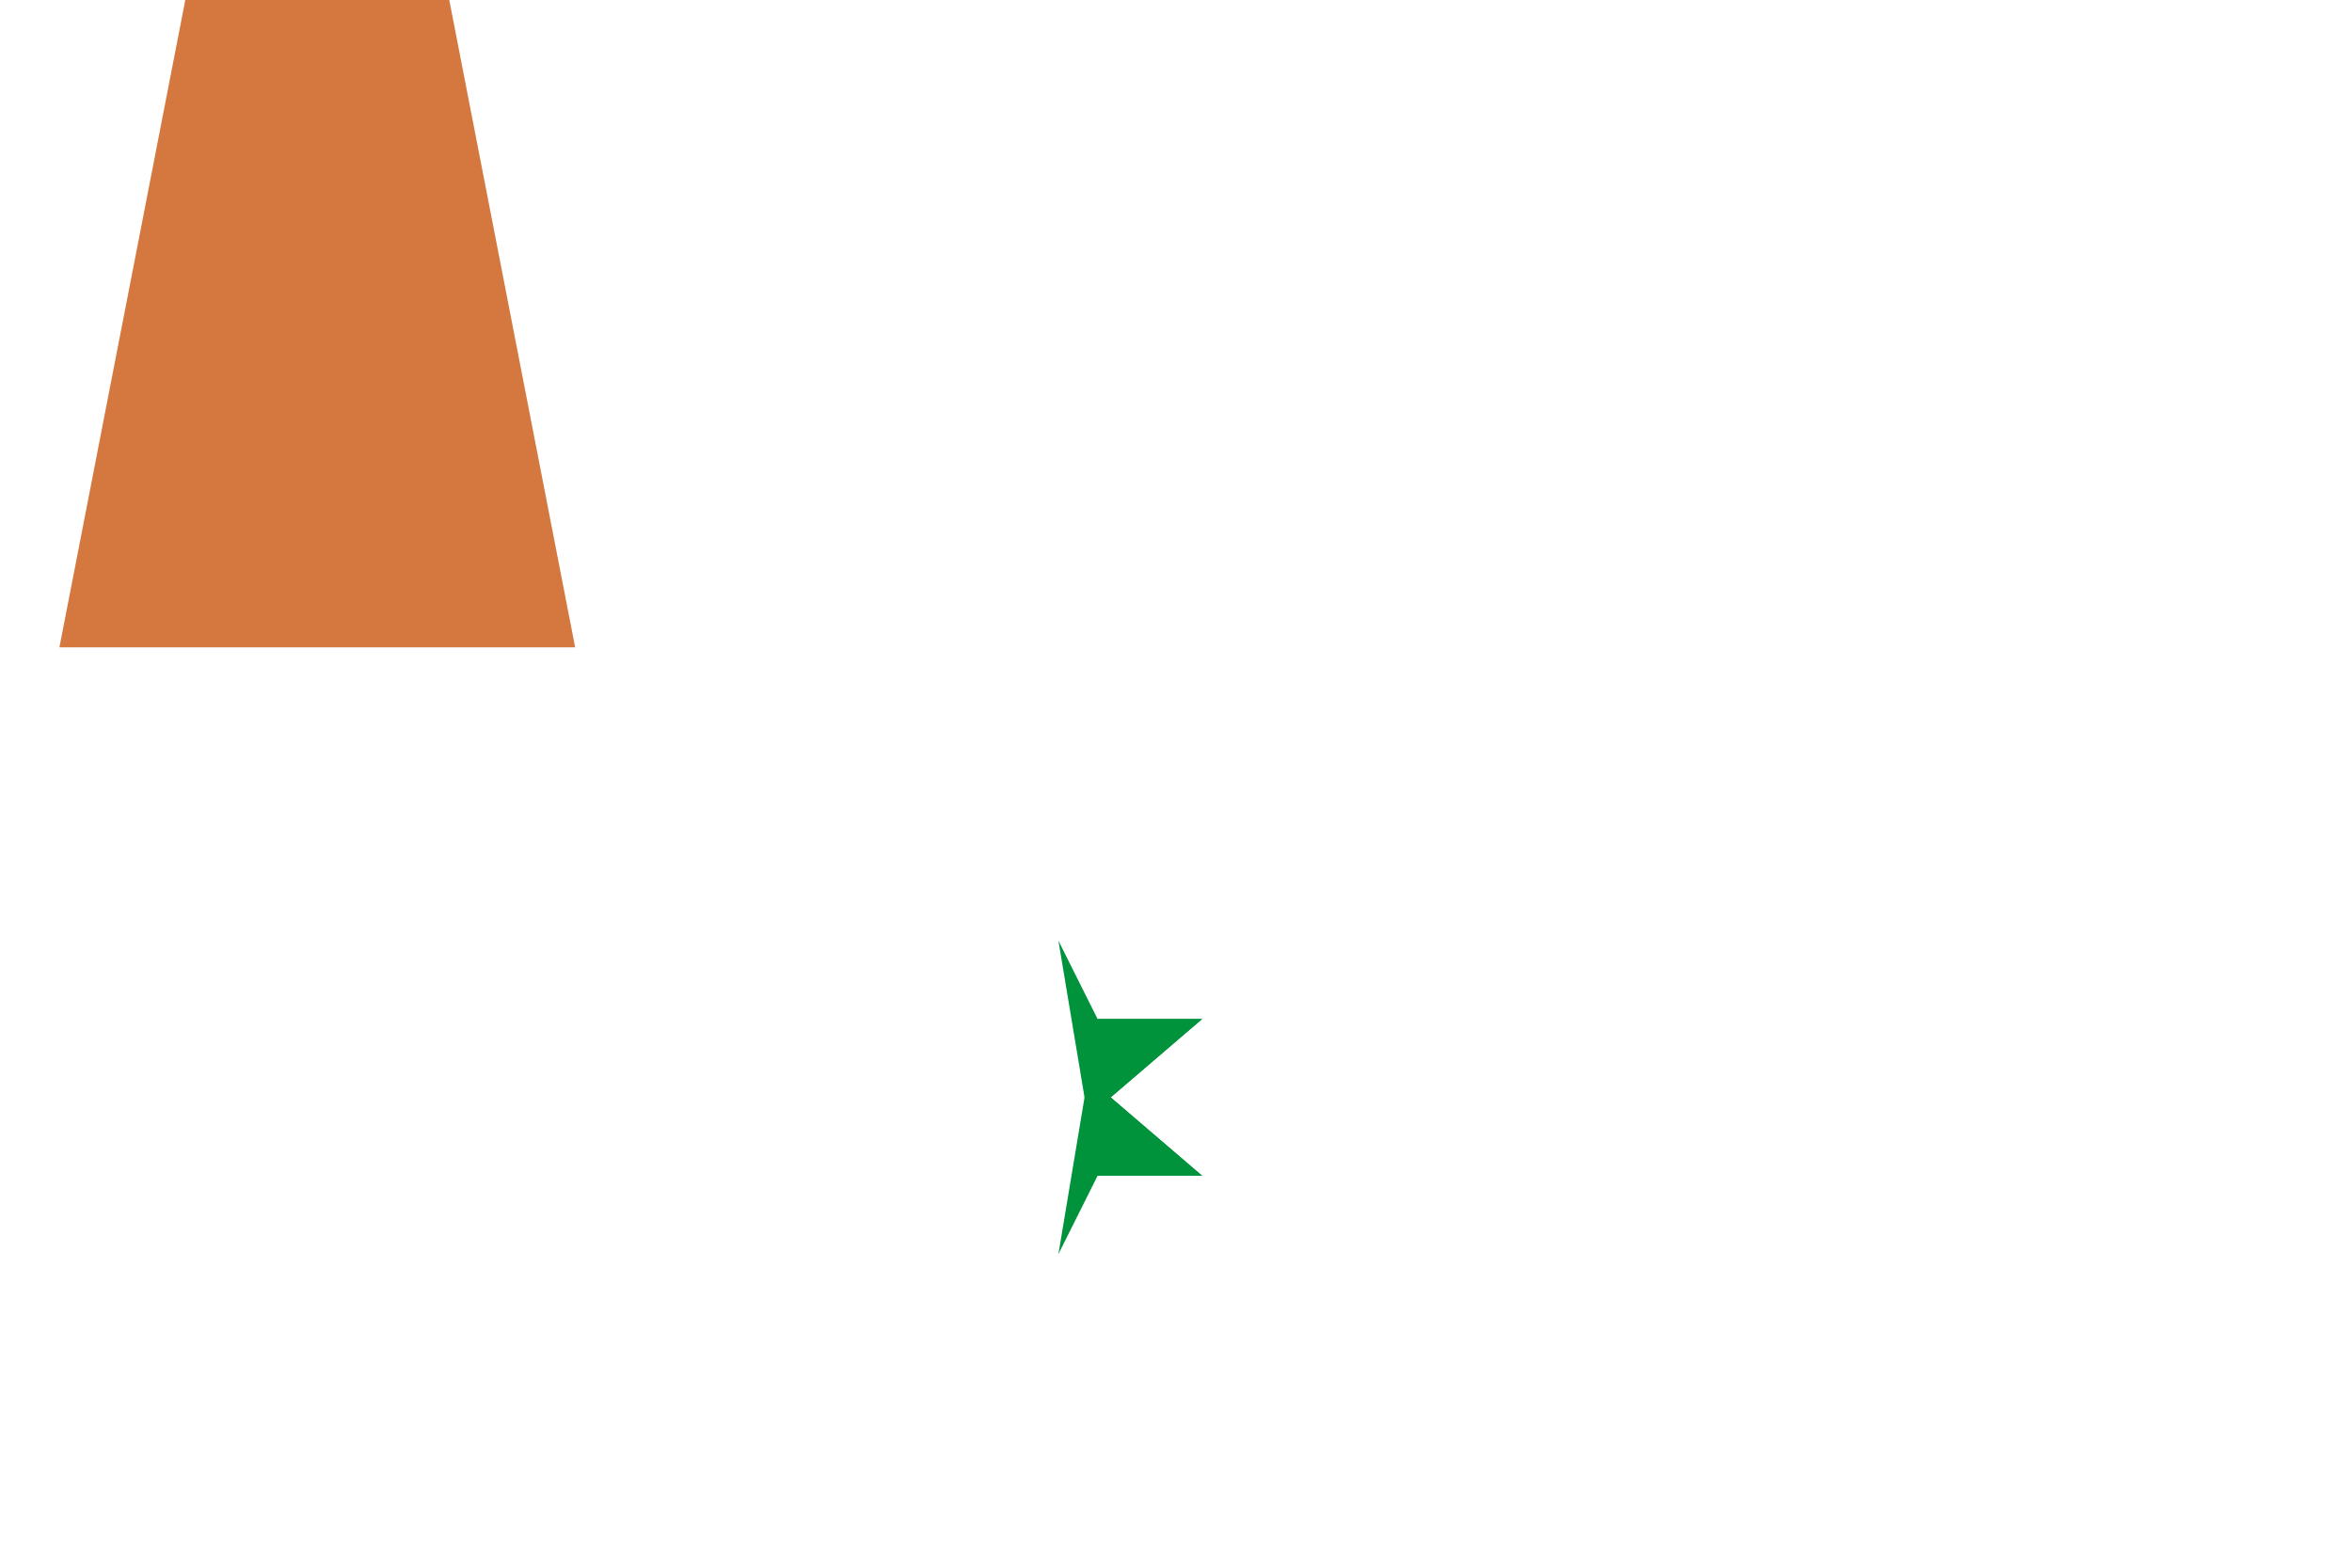<svg xmlns="http://www.w3.org/2000/svg" viewBox="0 0 900000 600000">
	<path fill="#fff" d="M0 0h900000v600000H0z"/>
	<path fill="#D57840" d="M128820-143640l-32935 15156-73153 376246h197356l-73153-376246Z"/>
	<g fill="#00933B">
		<path d="M405000 480000l15000-90000h40000l-35000 30000 35000 30000h-40000Z"/>
		<path d="M405000 360000l15000 90000h40000l-35000-30000 35000-30000h-40000Z"/>
	</g>
</svg>